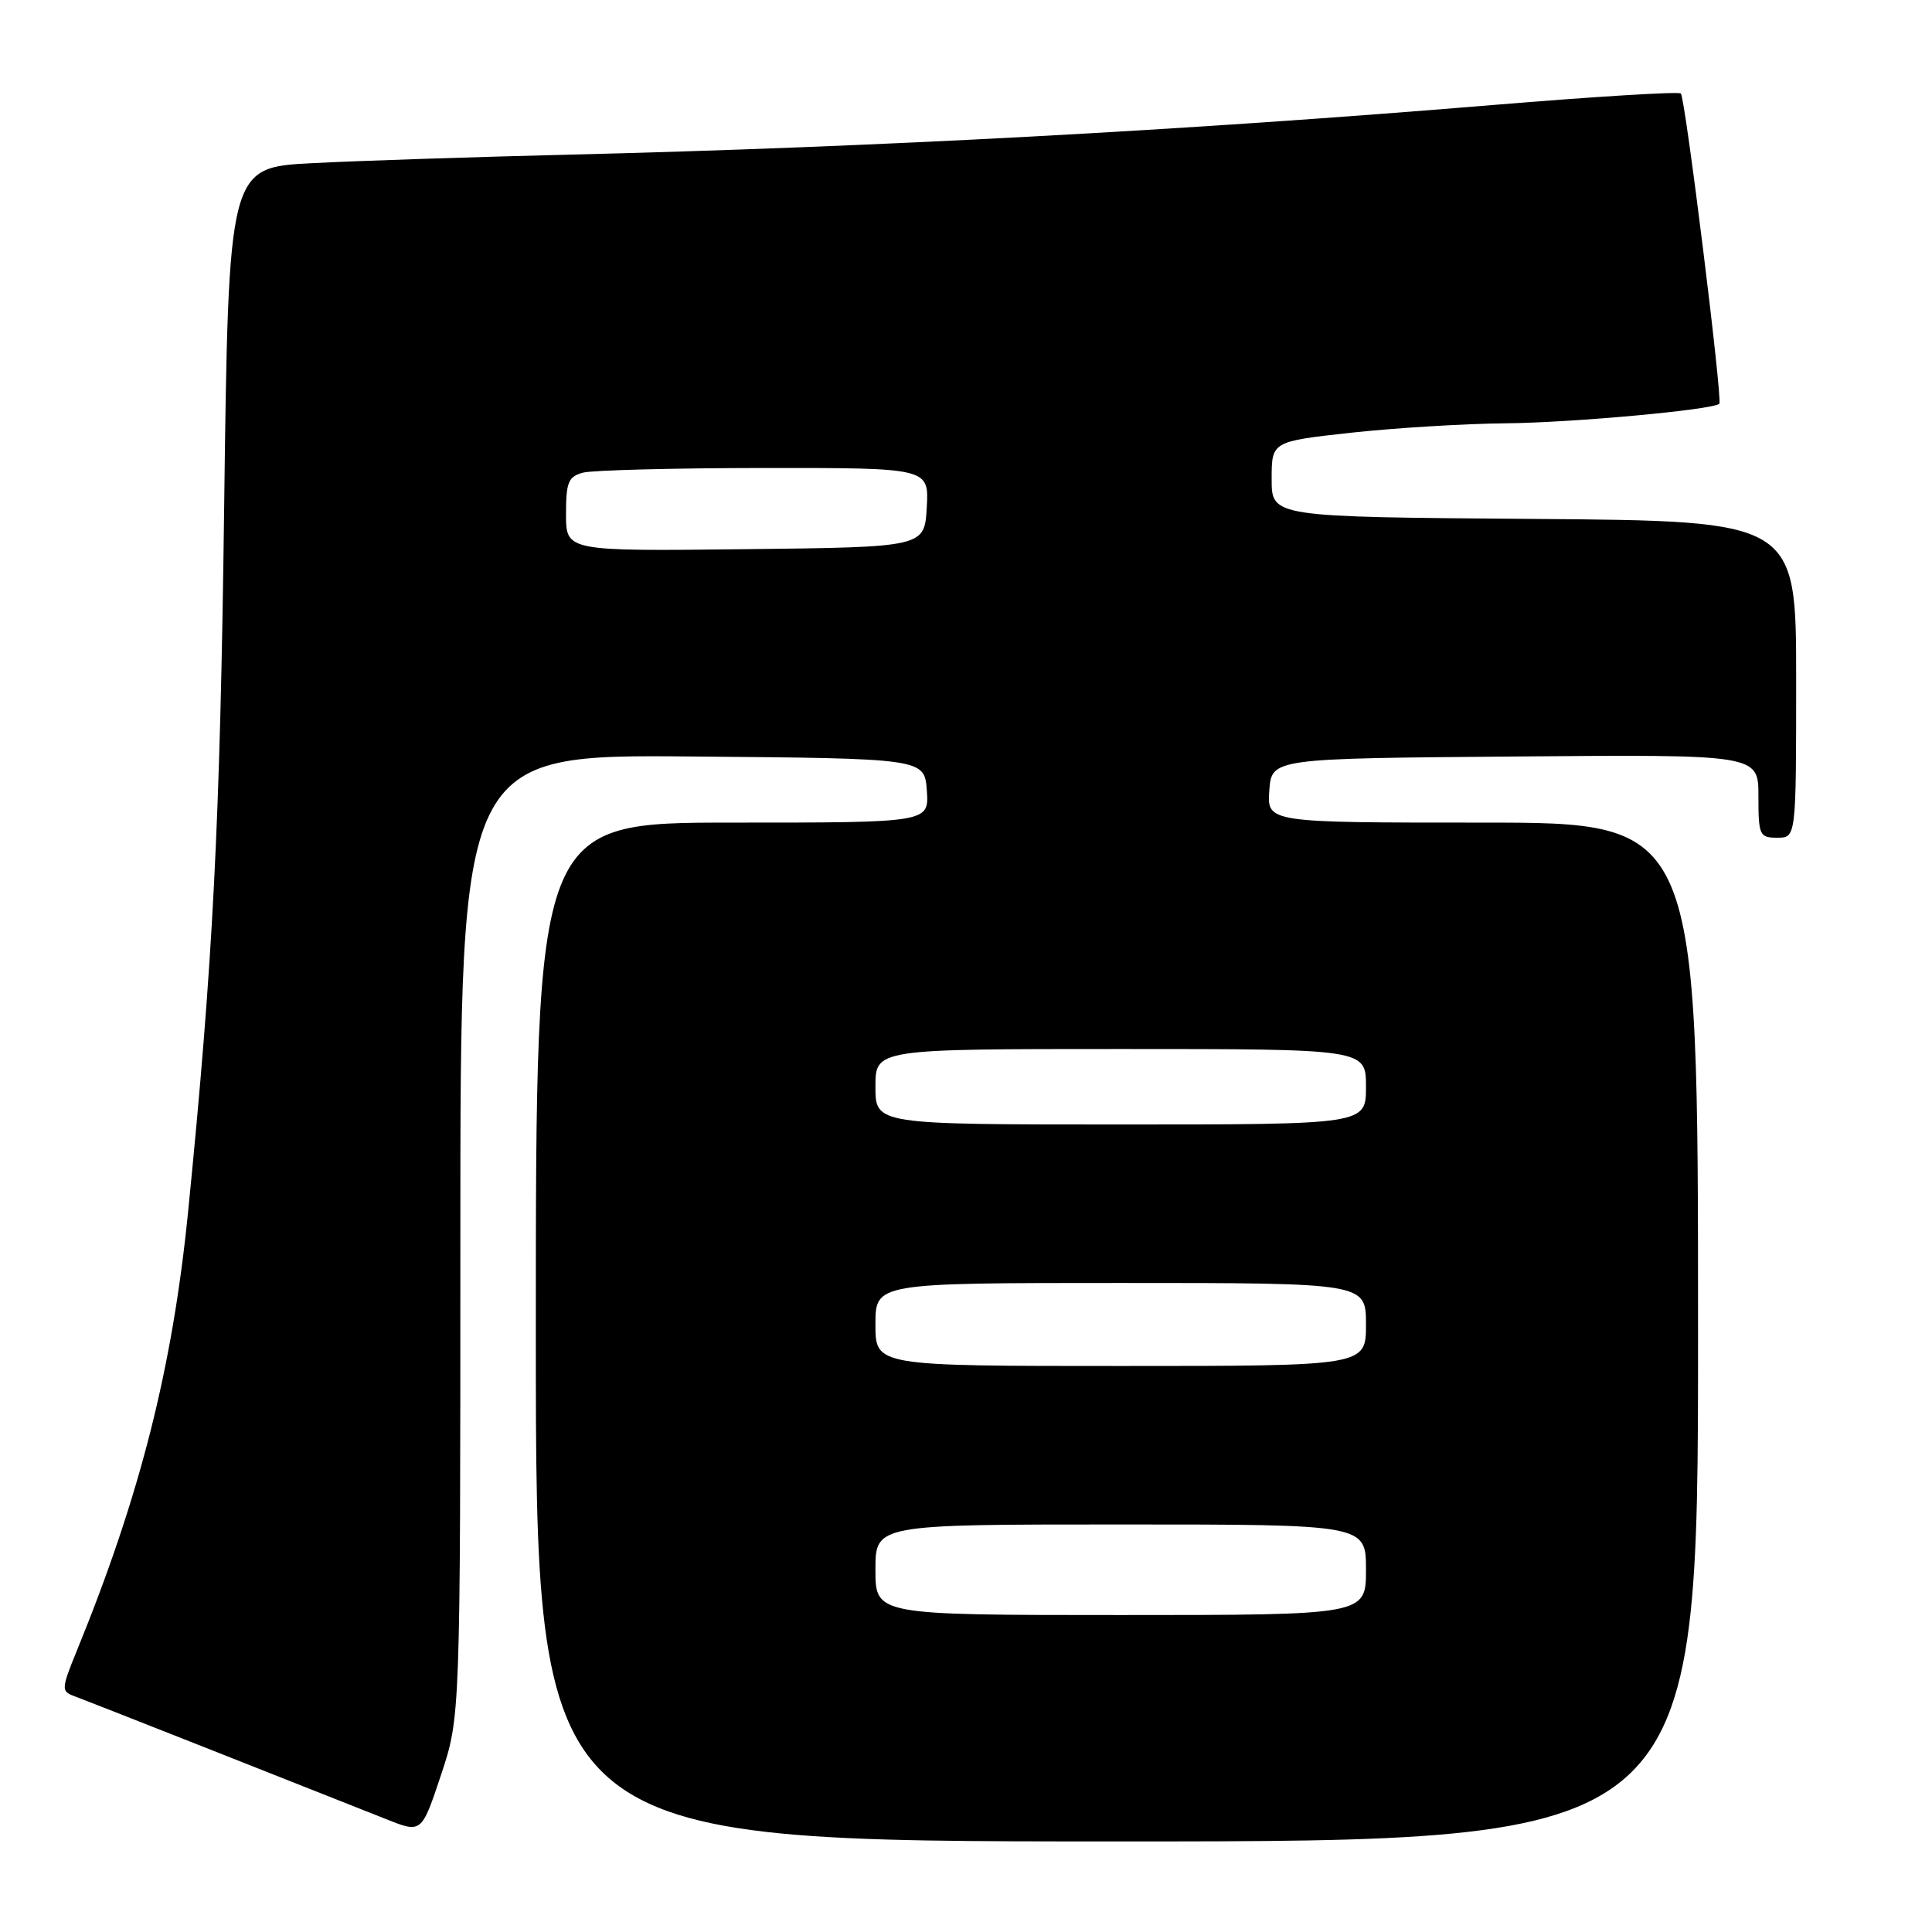 <?xml version="1.0" encoding="UTF-8" standalone="no"?>
<!DOCTYPE svg PUBLIC "-//W3C//DTD SVG 1.1//EN" "http://www.w3.org/Graphics/SVG/1.1/DTD/svg11.dtd" >
<svg xmlns="http://www.w3.org/2000/svg" xmlns:xlink="http://www.w3.org/1999/xlink" version="1.1" viewBox="0 0 256 256">
 <g >
 <path fill="currentColor"
d=" M 225.00 176.50 C 225.00 109.00 225.00 109.00 196.44 109.00 C 167.89 109.00 167.89 109.00 168.19 104.75 C 168.50 100.50 168.50 100.50 200.75 100.24 C 233.00 99.97 233.00 99.97 233.00 105.49 C 233.00 110.70 233.14 111.00 235.50 111.00 C 238.00 111.00 238.00 111.00 238.00 90.01 C 238.00 69.03 238.00 69.03 203.25 68.76 C 168.50 68.50 168.50 68.50 168.50 63.50 C 168.50 58.50 168.50 58.50 179.00 57.34 C 184.78 56.71 194.00 56.14 199.50 56.09 C 208.37 56.01 226.97 54.30 227.82 53.50 C 228.28 53.06 223.31 12.98 222.72 12.39 C 222.45 12.11 211.26 12.80 197.86 13.91 C 157.03 17.30 116.14 19.49 75.50 20.49 C 62.85 20.80 47.50 21.30 41.39 21.62 C 30.28 22.18 30.28 22.18 29.70 67.34 C 29.17 109.11 28.23 127.40 24.93 160.50 C 22.86 181.25 18.58 198.17 10.16 218.78 C 8.14 223.72 8.12 224.11 9.75 224.71 C 11.34 225.29 39.81 236.53 51.18 241.05 C 55.86 242.92 55.86 242.92 58.43 235.21 C 61.00 227.49 61.00 227.49 61.00 163.73 C 61.00 99.97 61.00 99.97 91.75 100.24 C 122.50 100.50 122.50 100.50 122.81 104.75 C 123.11 109.00 123.11 109.00 97.06 109.00 C 71.00 109.00 71.00 109.00 71.00 176.50 C 71.00 244.00 71.00 244.00 148.00 244.00 C 225.00 244.00 225.00 244.00 225.00 176.50 Z  M 116.00 208.00 C 116.00 202.00 116.00 202.00 148.50 202.00 C 181.00 202.00 181.00 202.00 181.00 208.00 C 181.00 214.00 181.00 214.00 148.50 214.00 C 116.00 214.00 116.00 214.00 116.00 208.00 Z  M 116.00 175.50 C 116.00 170.00 116.00 170.00 148.50 170.00 C 181.00 170.00 181.00 170.00 181.00 175.50 C 181.00 181.00 181.00 181.00 148.50 181.00 C 116.00 181.00 116.00 181.00 116.00 175.50 Z  M 116.00 144.00 C 116.00 139.00 116.00 139.00 148.50 139.00 C 181.00 139.00 181.00 139.00 181.00 144.00 C 181.00 149.00 181.00 149.00 148.50 149.00 C 116.00 149.00 116.00 149.00 116.00 144.00 Z  M 75.00 68.13 C 75.00 63.90 75.30 63.15 77.25 62.63 C 78.49 62.30 89.31 62.02 101.30 62.01 C 123.10 62.00 123.10 62.00 122.80 67.25 C 122.50 72.50 122.50 72.50 98.75 72.77 C 75.00 73.04 75.00 73.04 75.00 68.13 Z "/>
</g>
</svg>